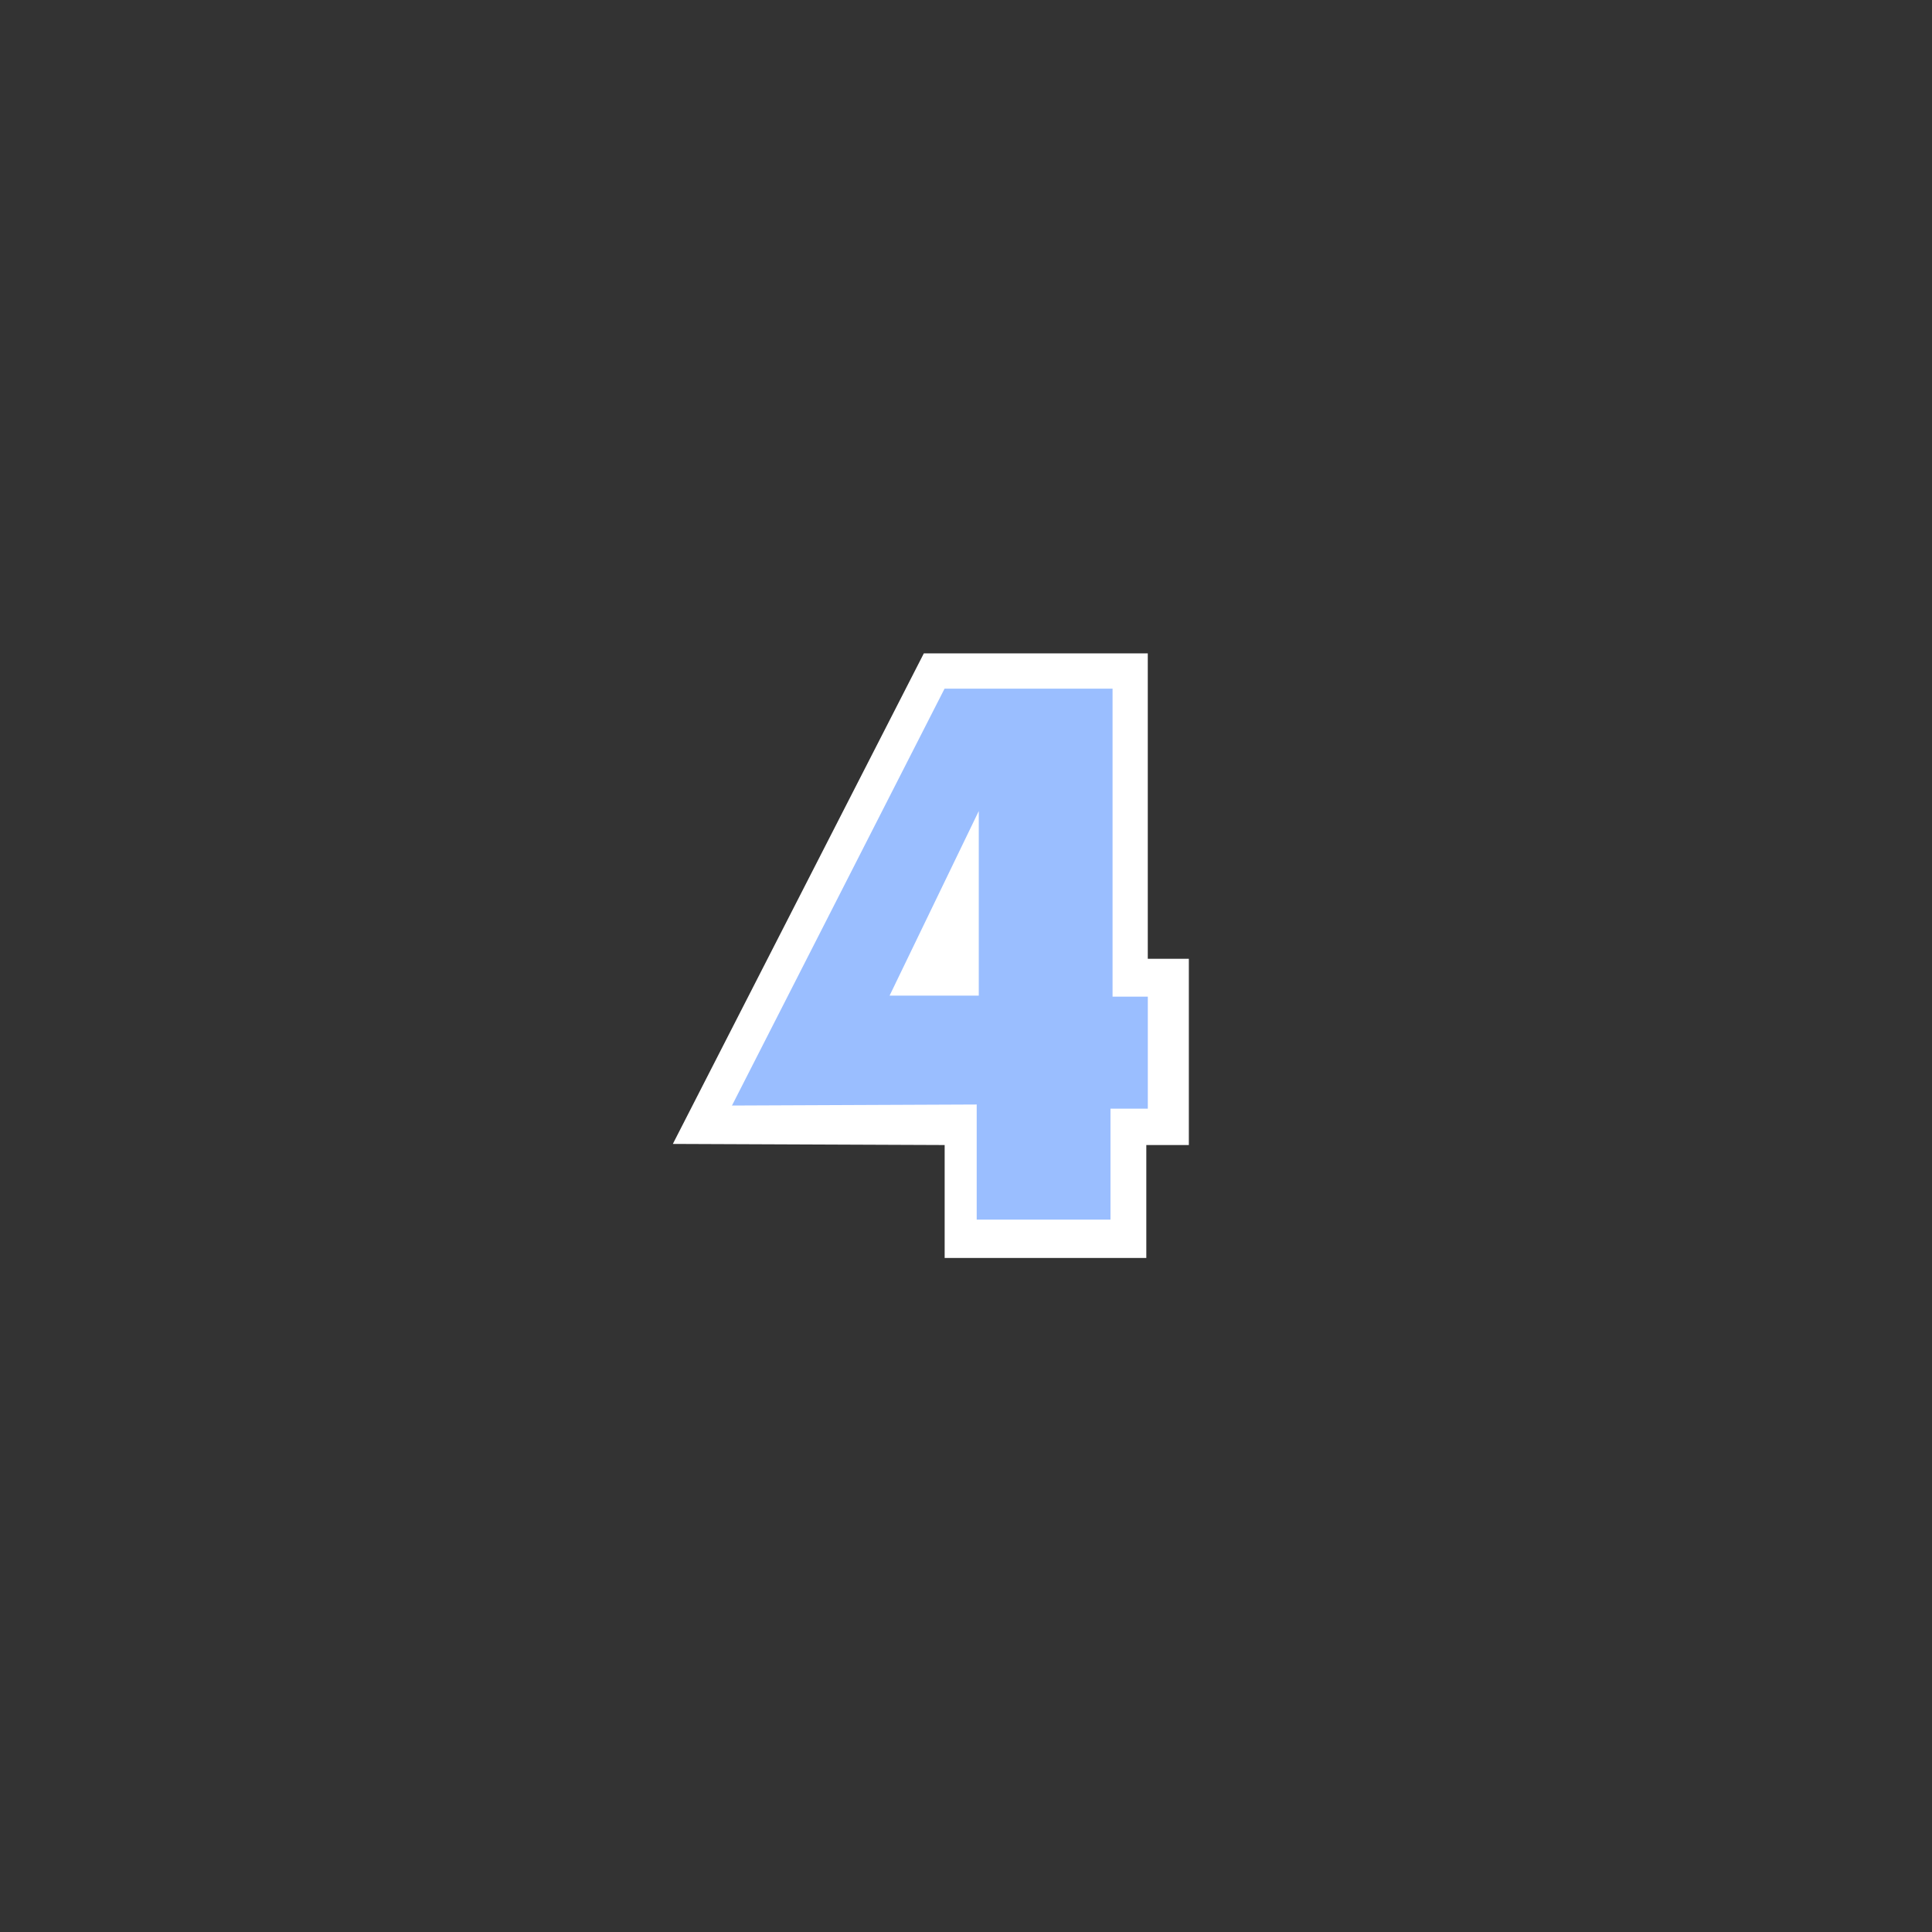 <?xml version="1.0" encoding="UTF-8" standalone="no"?>
<svg
   xmlns:dc="http://purl.org/dc/elements/1.1/"
   xmlns:cc="http://creativecommons.org/ns#"
   xmlns:rdf="http://www.w3.org/1999/02/22-rdf-syntax-ns#"
   xmlns:svg="http://www.w3.org/2000/svg"
   xmlns="http://www.w3.org/2000/svg"
   xmlns:sodipodi="http://sodipodi.sourceforge.net/DTD/sodipodi-0.dtd"
   xmlns:inkscape="http://www.inkscape.org/namespaces/inkscape"
   viewBox="0 0 272 272"
   version="1.1"
   id="svg16"
   sodipodi:docname="4shared_fg.svg"
   inkscape:version="0.92.4 (5da689c313, 2019-01-14)"
   width="272"
   height="272">
  <rect x="0" y="0" width="272" height="272" fill="#333333" stroke="none"/>
  <sodipodi:namedview
     pagecolor="#ffffff"
     bordercolor="#666666"
     borderopacity="1"
     objecttolerance="10"
     gridtolerance="10"
     guidetolerance="10"
     inkscape:pageopacity="0"
     inkscape:pageshadow="2"
     inkscape:window-width="1920"
     inkscape:window-height="1017"
     id="namedview18"
     showgrid="true"
     inkscape:zoom="2.9945397"
     inkscape:cx="170.70403"
     inkscape:cy="139.45887"
     inkscape:window-x="-8"
     inkscape:window-y="-8"
     inkscape:window-maximized="1"
     inkscape:current-layer="svg16"
     inkscape:snap-global="false">
    <inkscape:grid
       type="xygrid"
       id="grid827"
       spacingx="4"
       spacingy="4" />
  </sodipodi:namedview>
  <defs
     id="defs4">
    <style
       id="style2">.a{fill:none;stroke:#b1b5bd;stroke-linecap:round;stroke-linejoin:round;isolation:isolate;opacity:0.63;}</style>
    <clipPath
       id="a">
      <path
         id="path826"
         d="M0 0h192v192H0z"
         fill="#fff" />
    </clipPath>
  </defs>
  <path
     style="fill:#ffffff;stroke:none;stroke-width:0.618px;stroke-linecap:butt;stroke-linejoin:miter;stroke-opacity:1"
     d="m 132.995,161.205 v 15.899 h 28.391 v -15.899 h 5.988 v -26.223 h -5.781 V 91.99 H 130.061 L 94.728,161.049 Z"
     id="path858"
     inkscape:connector-curvature="0" />
  <path
     style="fill:#9abeff;stroke:none;stroke-width:0.618px;stroke-linecap:butt;stroke-linejoin:miter;stroke-opacity:1"
     d="m 132.981,96.953 -29.93,58.693 34.456,-0.146 v 16.206 h 18.834 V 156.085 h 5.256 v -15.768 h -4.963 V 96.953 Z m 4.818,17.229 v 25.988 h -12.557 z"
     id="path860"
     inkscape:connector-curvature="0" />
</svg>
